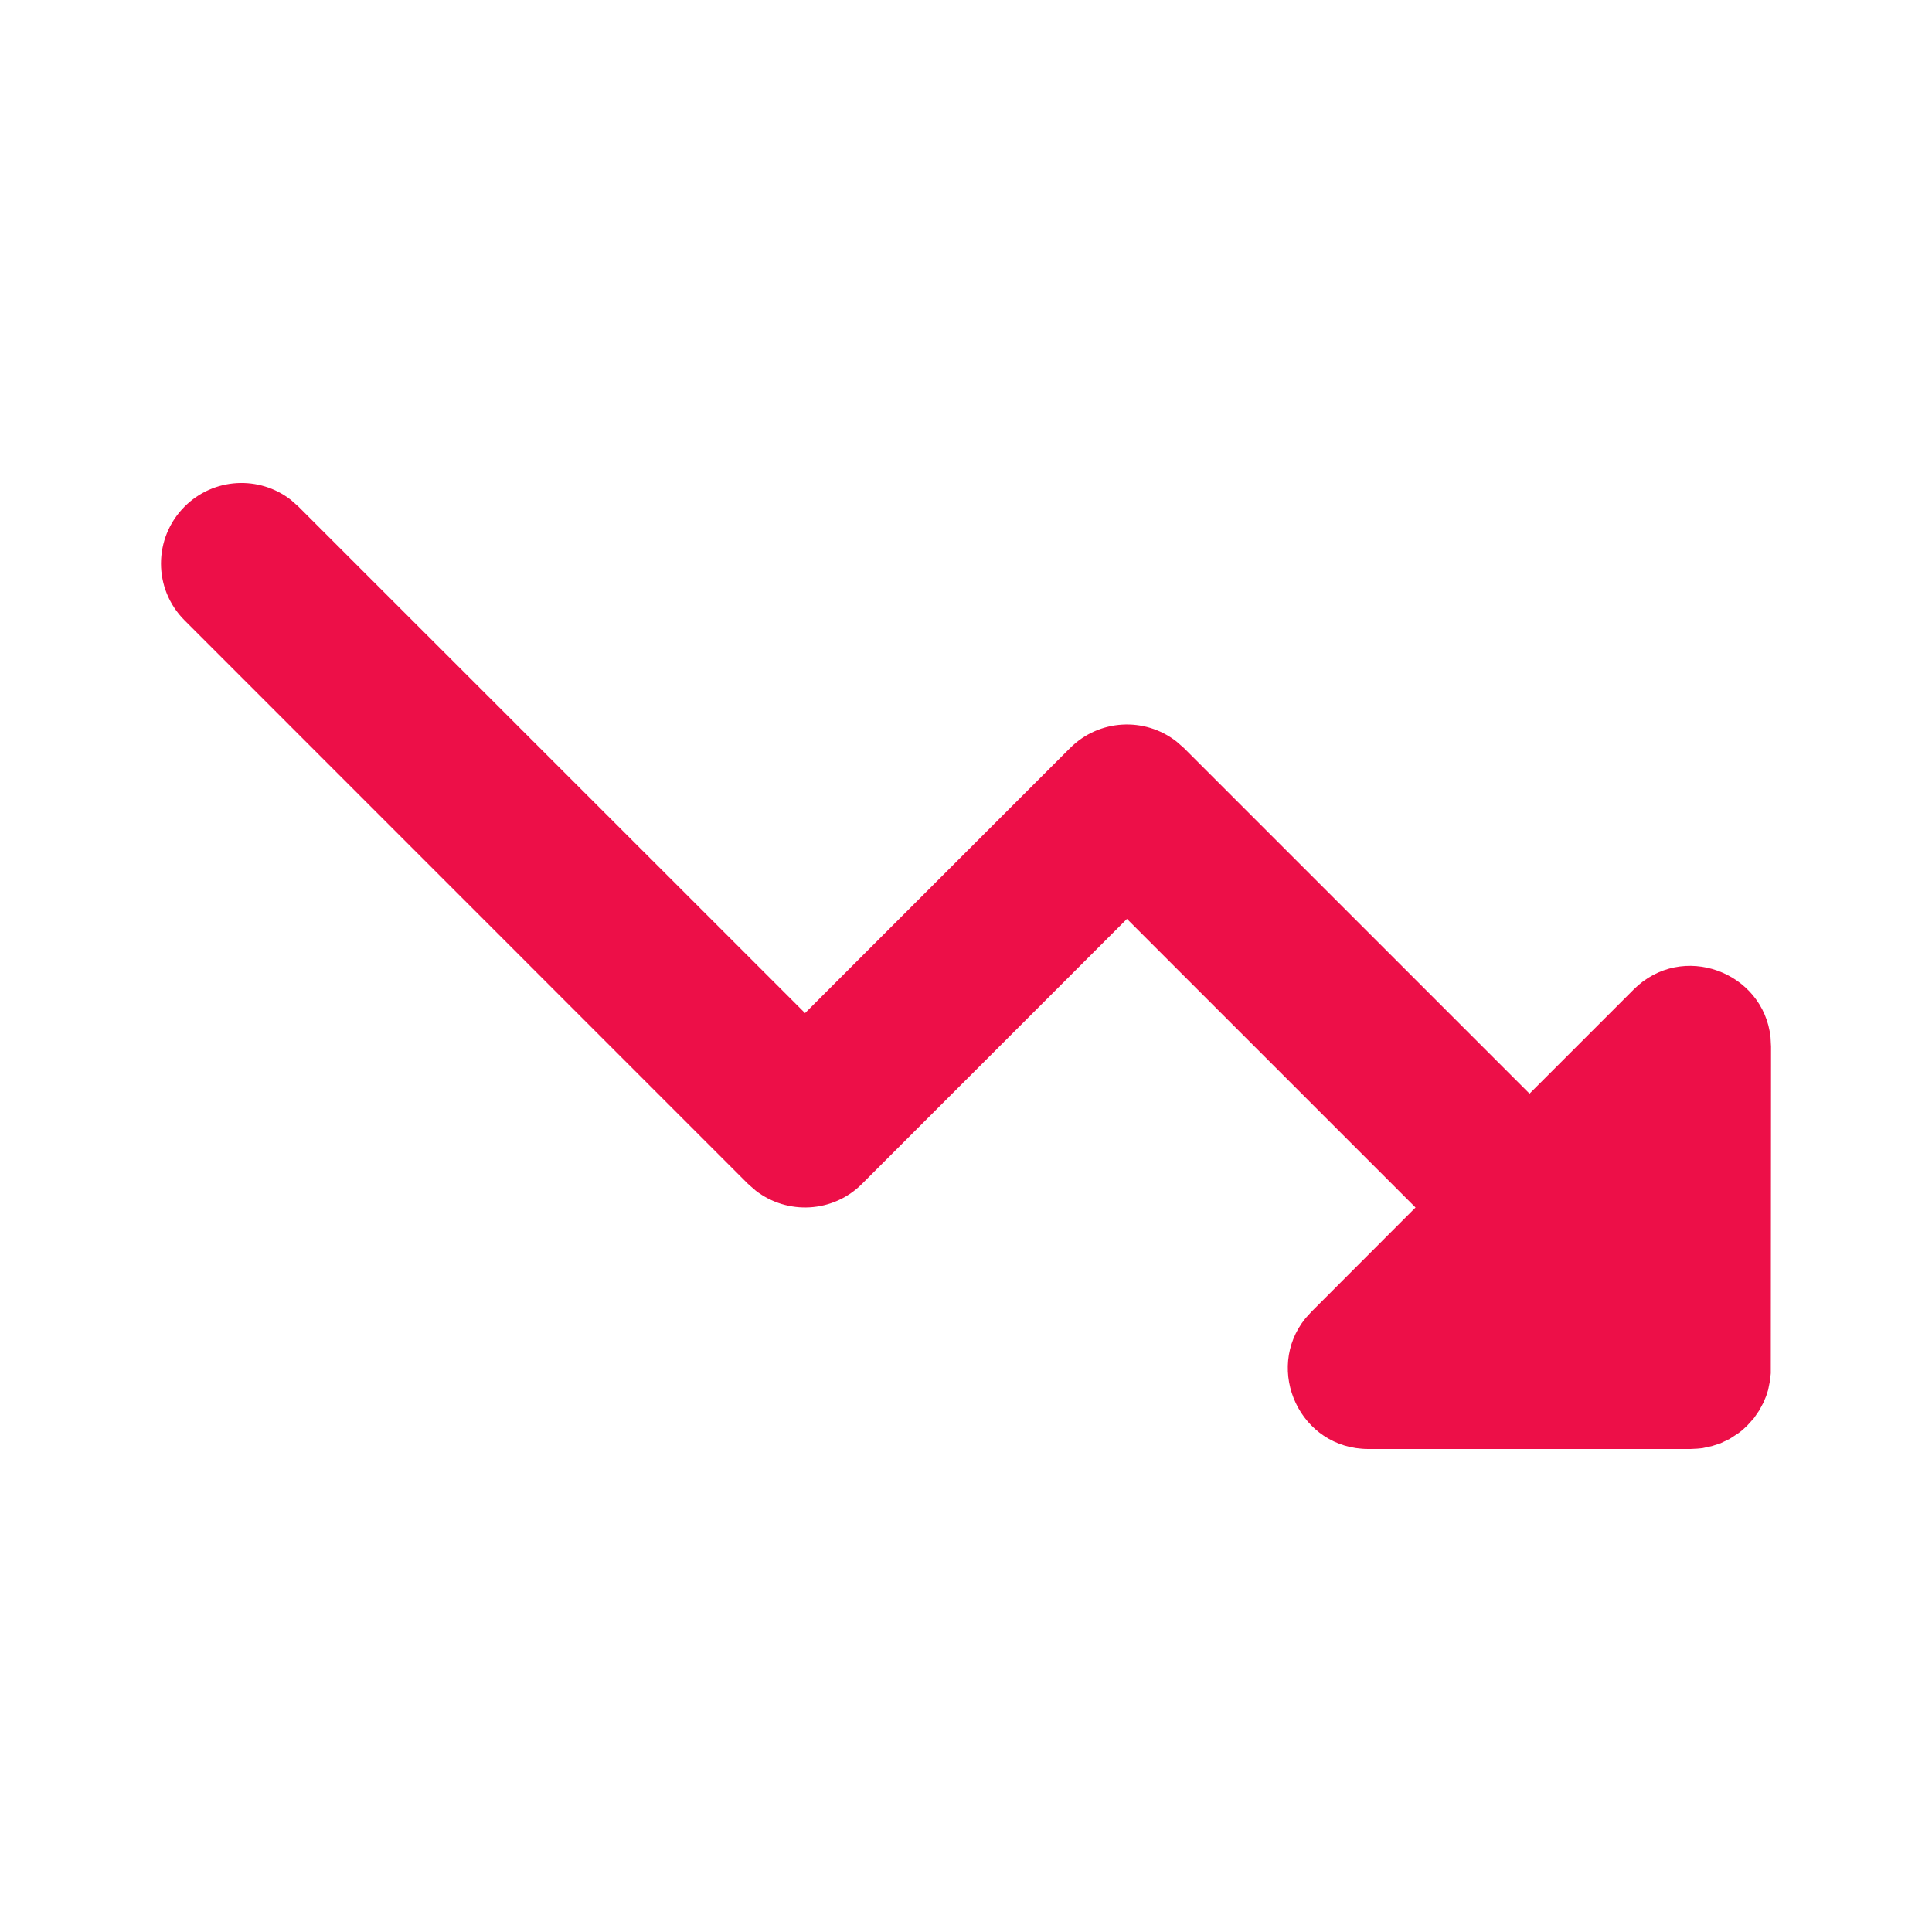 <svg width="16" height="16" viewBox="0 0 16 16" fill="none" xmlns="http://www.w3.org/2000/svg">
<path d="M2.409 4.14L2.471 4.195L6.667 8.39L8.862 6.195C9.102 5.955 9.48 5.936 9.742 6.14L9.805 6.195L12.667 9.057L13.529 8.195C13.93 7.794 14.605 8.048 14.663 8.591L14.667 8.667L14.665 11.373L14.659 11.431L14.643 11.511L14.627 11.561L14.604 11.616L14.569 11.681L14.525 11.745L14.471 11.805C14.448 11.828 14.423 11.85 14.397 11.869L14.323 11.917L14.248 11.953L14.177 11.976L14.099 11.993L14.059 11.997L14 12H11.333C10.765 12 10.468 11.343 10.811 10.918L10.862 10.862L11.723 10L9.333 7.61L7.138 9.805C6.898 10.045 6.52 10.063 6.258 9.86L6.195 9.805L1.529 5.138C1.268 4.878 1.268 4.456 1.529 4.195C1.769 3.955 2.147 3.936 2.409 4.14Z" fill="#ED0F48"/>
</svg>
